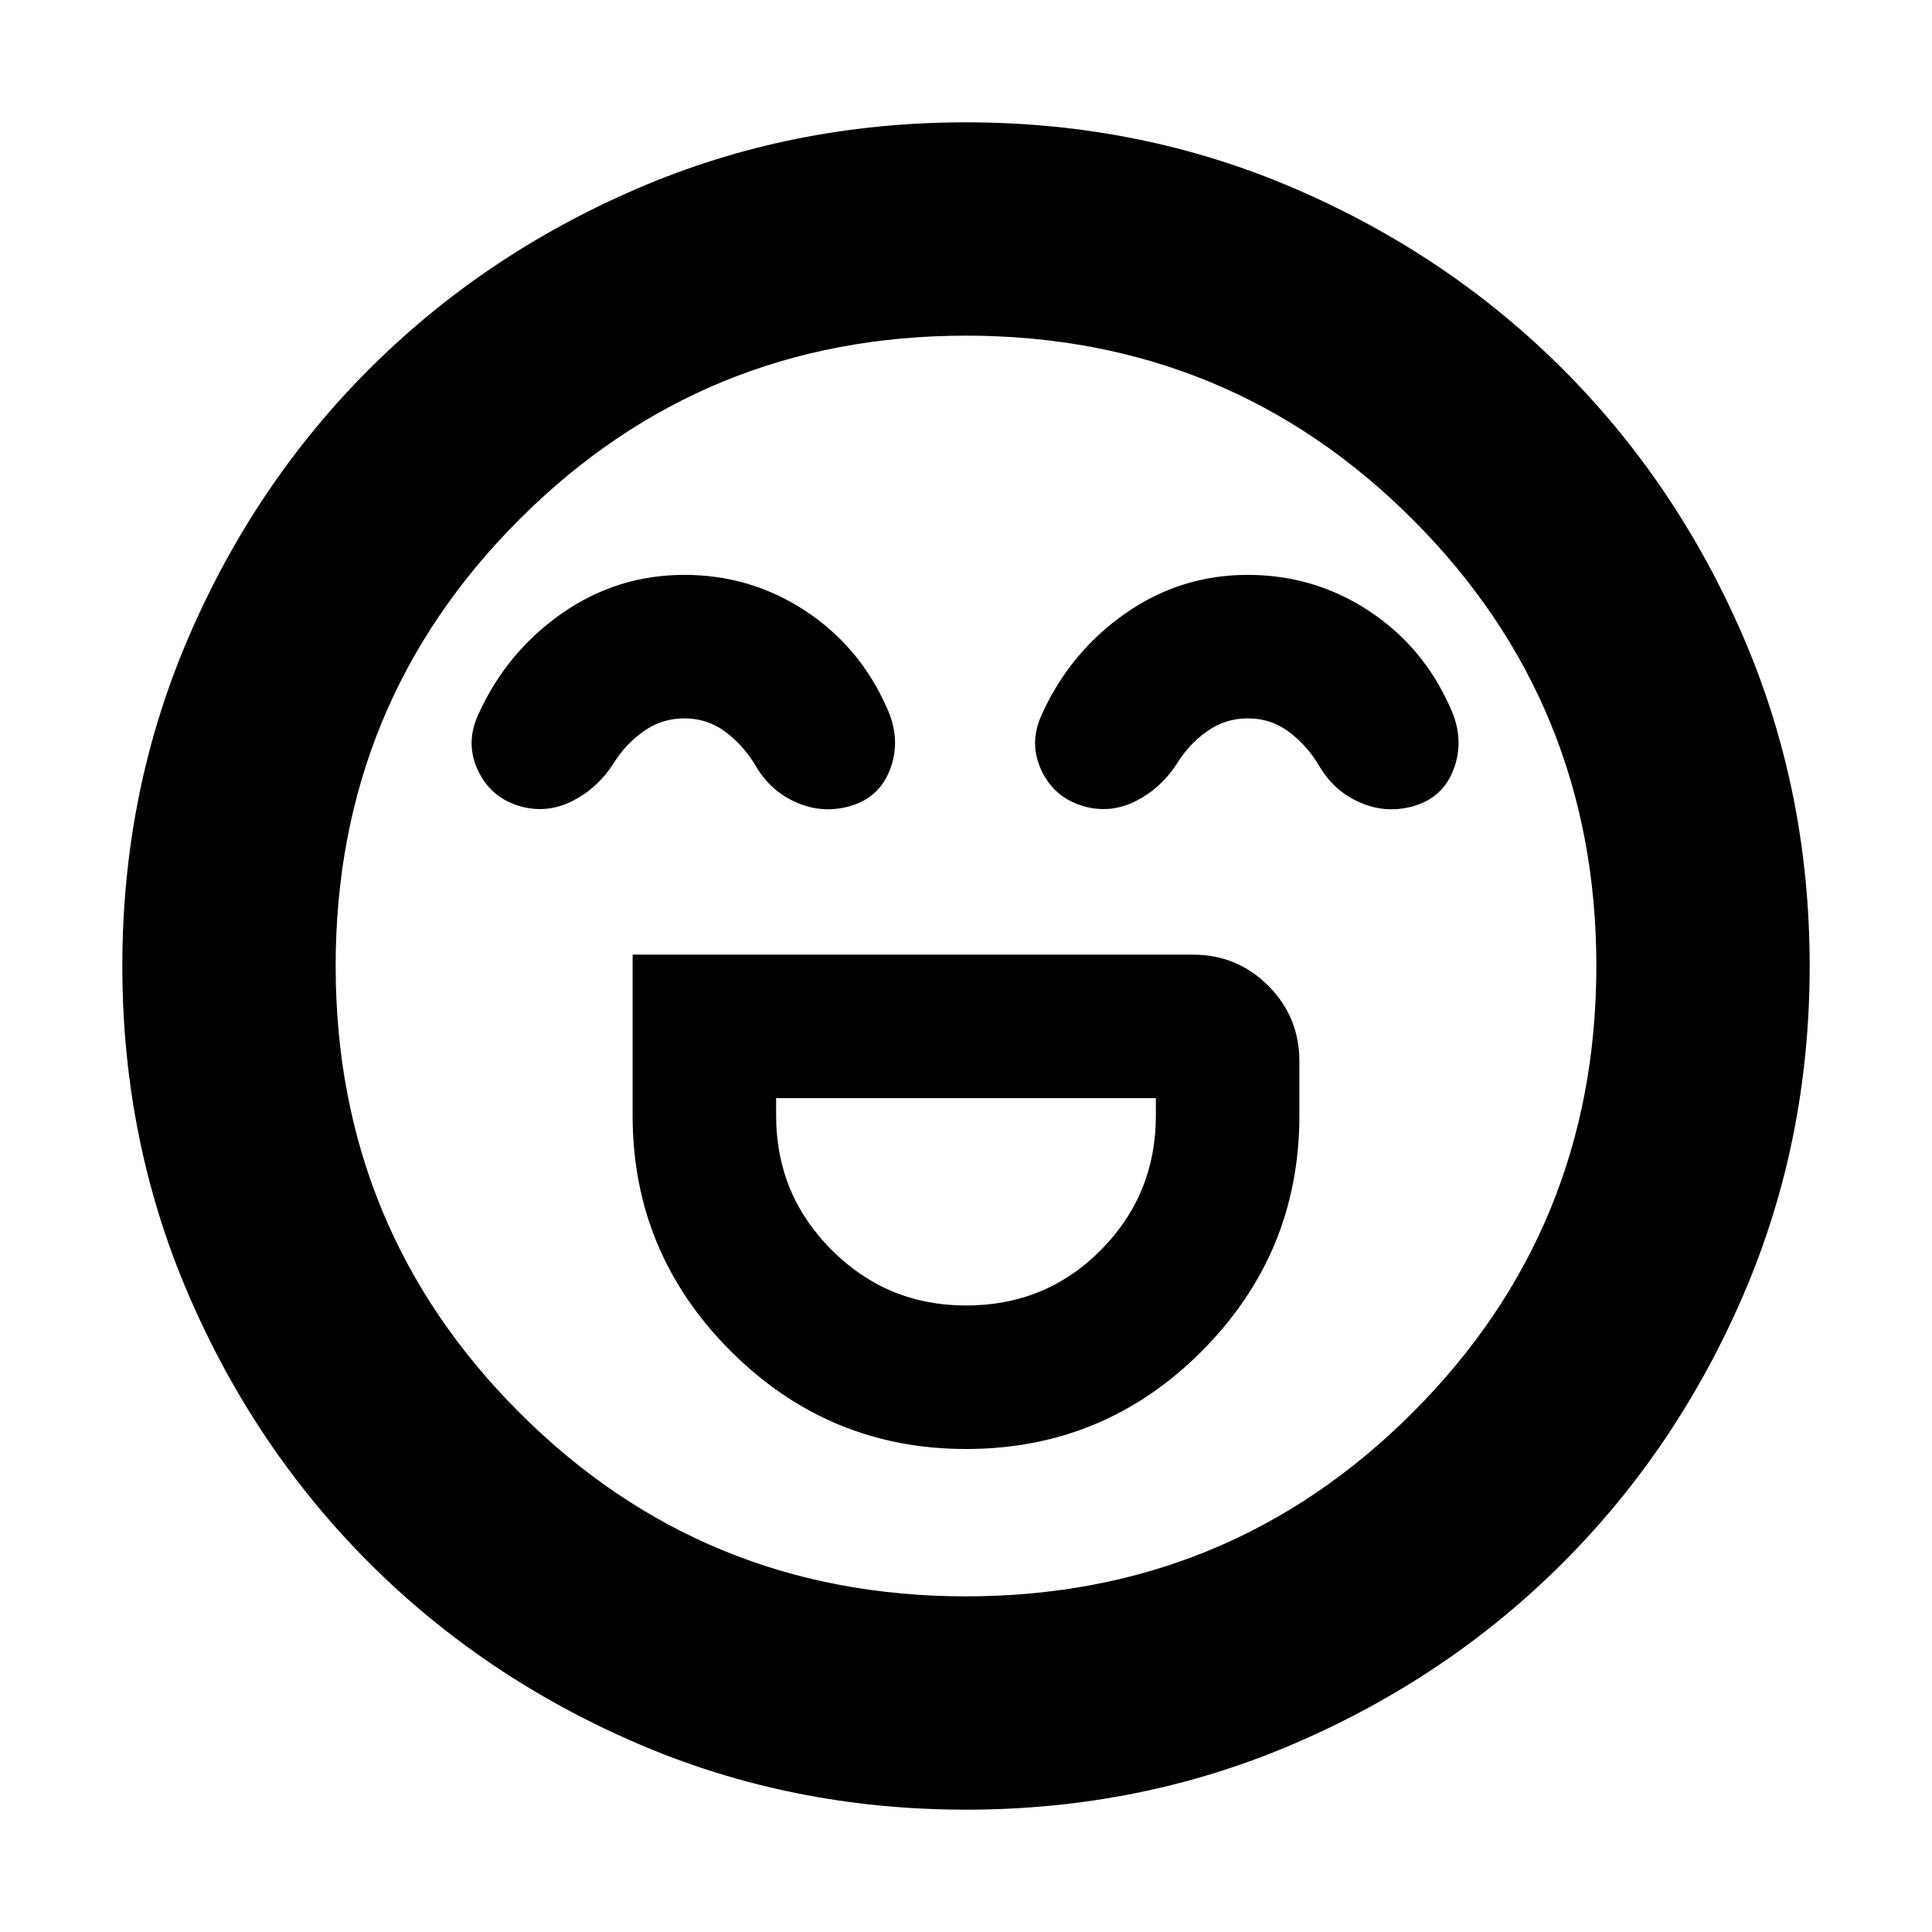 <svg xmlns="http://www.w3.org/2000/svg" height="24" viewBox="0 -960 960 960" width="24"><path d="M314.348-485.652v80q0 68.261 48.695 116.956Q411.739-240 480-240q68.826 0 117.239-48.696 48.413-48.695 48.413-116.956v-27q0-22.087-15.456-37.544-15.457-15.456-37.544-15.456H314.348ZM480-311.305q-39.174 0-66.761-27.587-27.587-27.587-27.587-66.76v-8.696h188.696v8.696q0 39.173-27.305 66.76-27.304 27.587-67.043 27.587ZM340-674.348q-33.435 0-60.848 19.174Q251.739-636 237.739-605.13q-6.696 14.391-.196 28.065 6.5 13.674 21.327 17.805 13.26 3.565 25.674-2.783 12.413-6.348 20.239-18.478 5.869-9.609 14.956-16.065 9.087-6.457 20.261-6.457 11.739 0 20.826 6.957 9.087 6.956 14.956 17.13 7.261 12.13 19.957 17.696 12.696 5.565 25.957 2 15.391-4.131 20.761-18.935 5.369-14.805-1.892-30.327Q427.13-638.826 400-656.587q-27.13-17.761-60-17.761Zm280 0q-33.435 0-60.848 19.174Q531.739-636 517.739-605.13q-6.696 14.391-.196 28.065 6.5 13.674 21.327 17.805 13.26 3.565 25.674-2.783 12.413-6.348 20.239-18.478 5.869-9.609 14.956-16.065 9.087-6.457 20.261-6.457 11.739 0 20.826 6.957 9.087 6.956 14.956 17.13 7.261 12.13 19.957 17.696 12.696 5.565 25.957 2 15.391-4.131 20.761-18.935 5.369-14.805-1.892-30.327Q707.13-638.826 680-656.587q-27.13-17.761-60-17.761ZM480-60.782q-86.957 0-163.348-32.913-76.392-32.913-133.218-89.739-56.826-56.826-89.74-133.218Q60.783-393.043 60.783-480q0-86.957 32.913-163.348 32.913-76.392 89.739-133.218 56.826-56.826 133.218-89.739Q393.043-899.218 480-899.218q86.957 0 163.348 32.913 76.392 32.913 133.218 89.739 56.826 56.826 89.739 133.218Q899.218-566.957 899.218-480q0 86.957-32.913 163.348-32.913 76.392-89.739 133.218-56.826 56.826-133.218 89.74Q566.957-60.783 480-60.783ZM480-480Zm0 313.217q130.609 0 221.913-91.304T793.217-480q0-130.609-91.304-221.913T480-793.217q-130.609 0-221.913 91.304T166.783-480q0 130.609 91.304 221.913T480-166.783Z"/></svg>